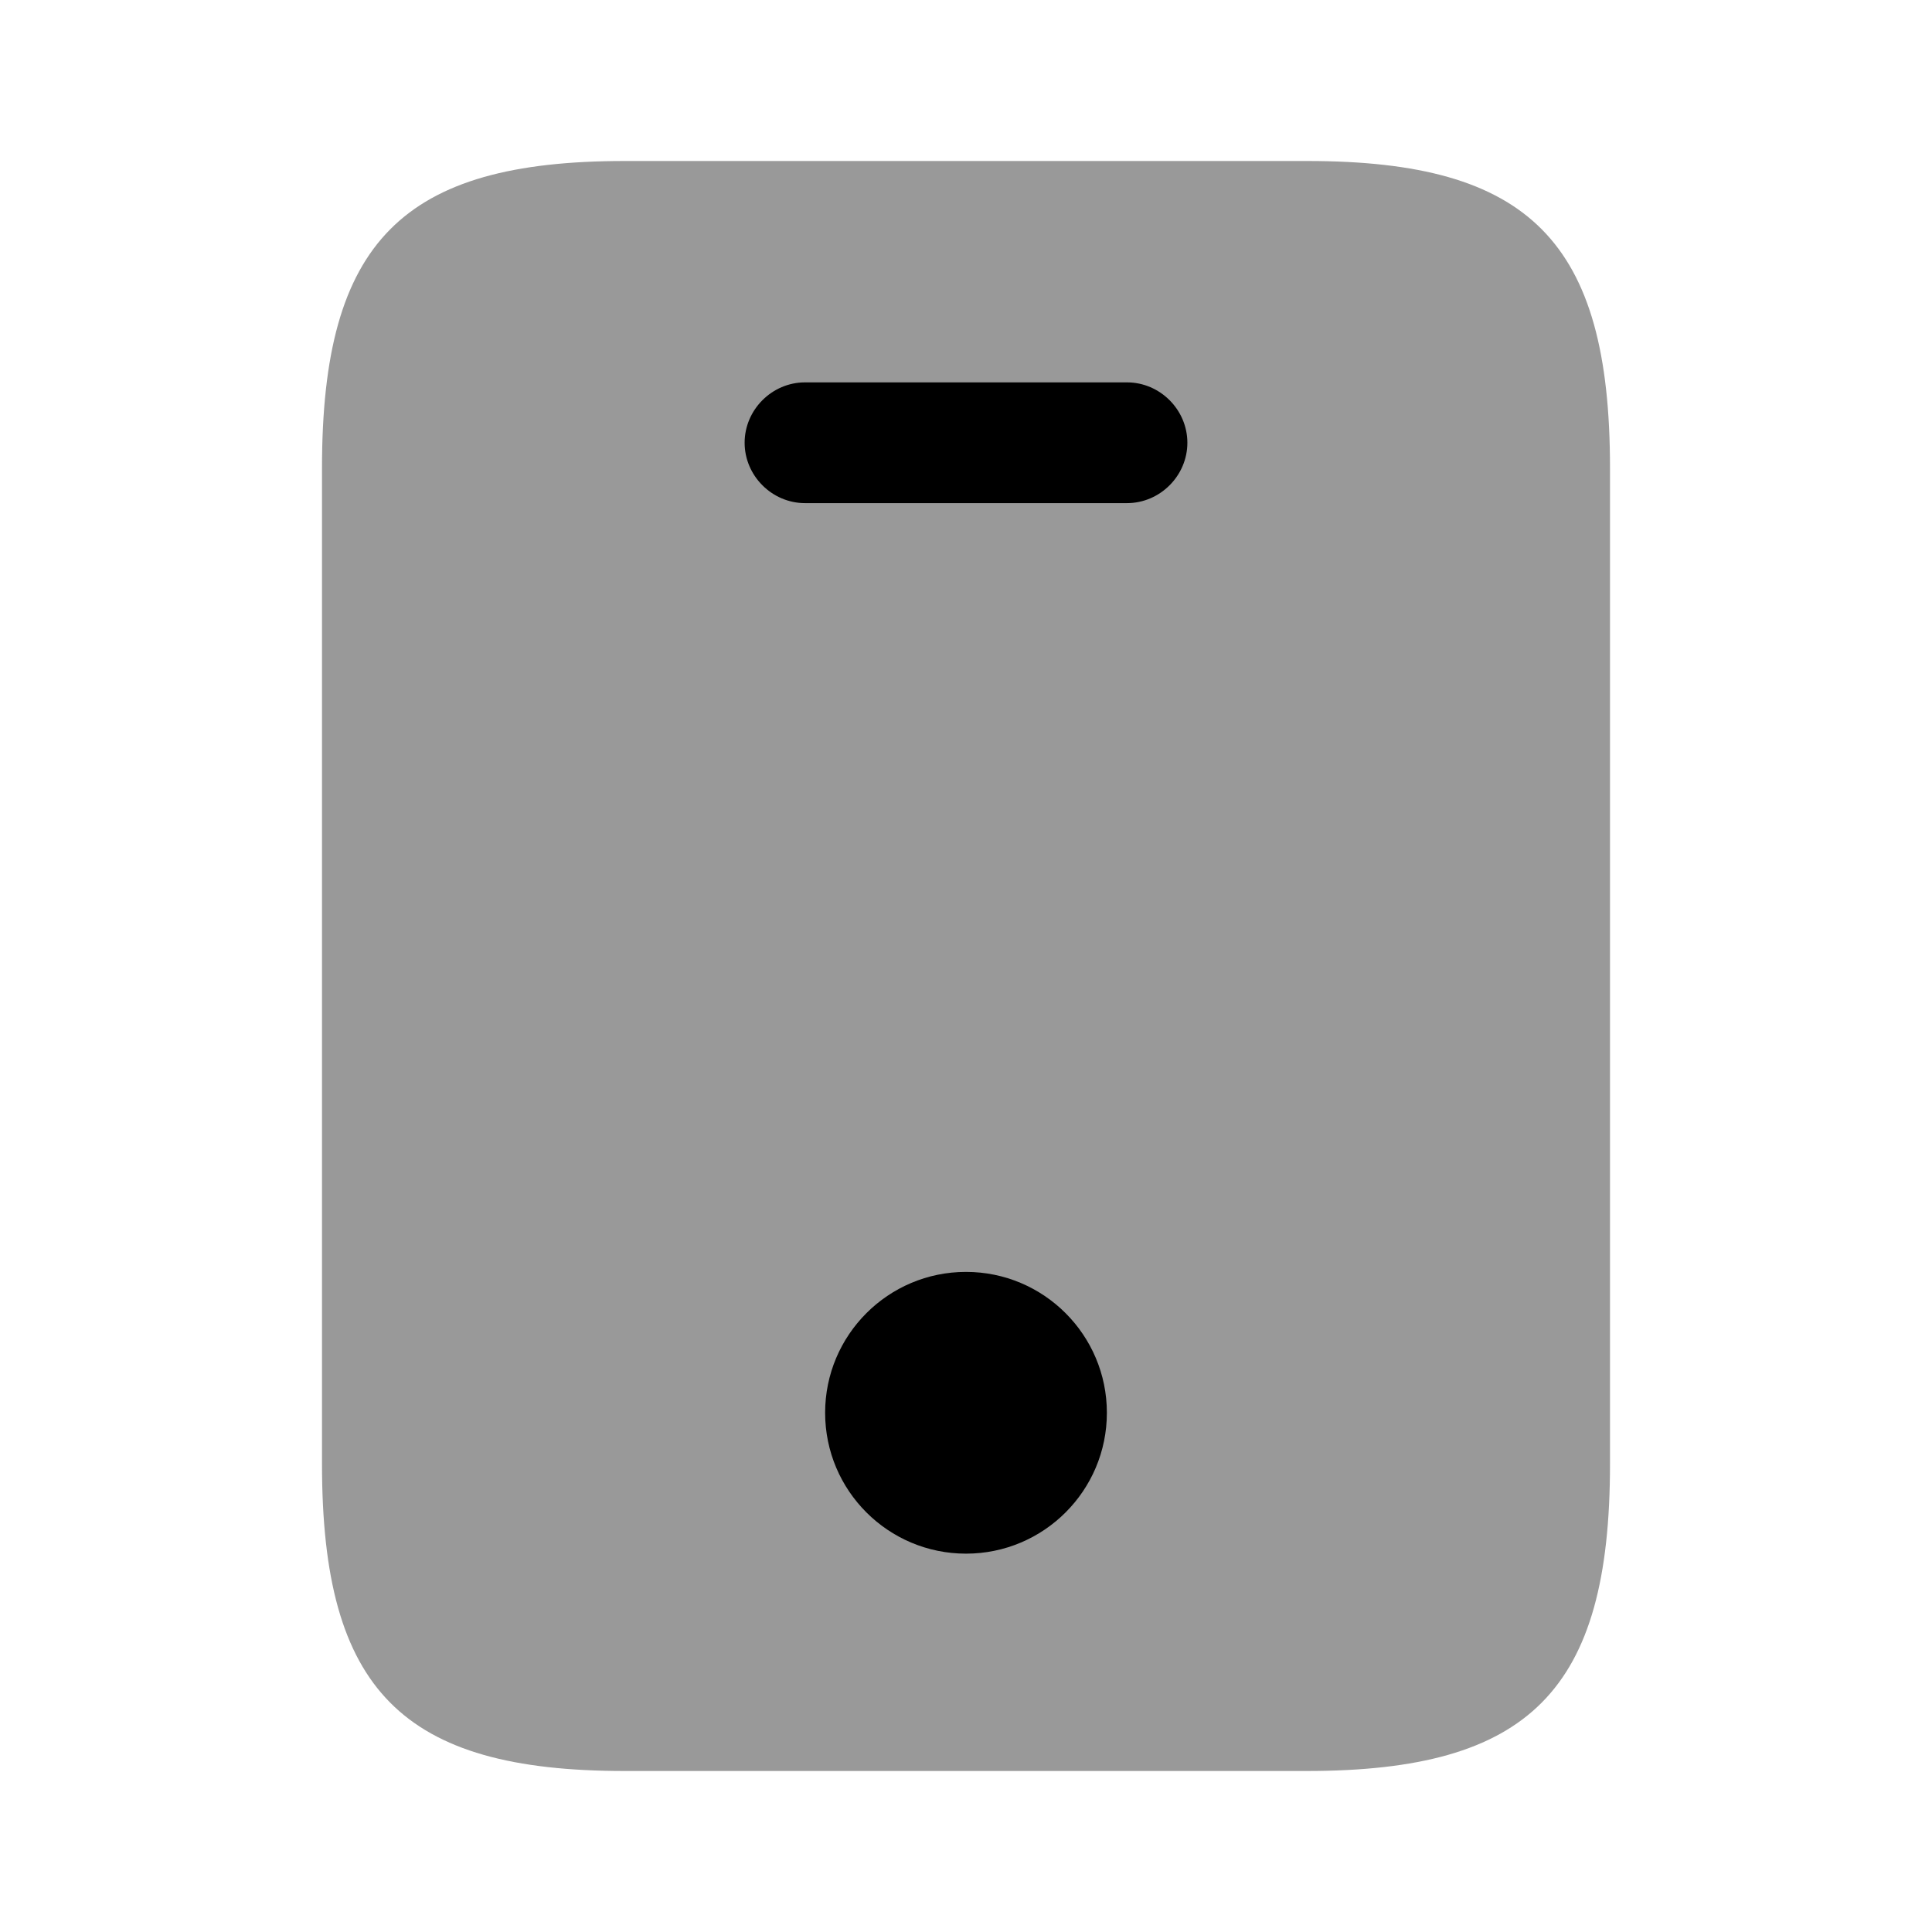 <svg width="24" height="24" viewBox="0 0 24 24" fill="none" xmlns="http://www.w3.org/2000/svg">
<path opacity="0.4" d="M16.24 2H7.76C5 2 4 3 4 5.81V18.19C4 21 5 22 7.76 22H16.23C19 22 20 21 20 18.19V5.81C20 3 19 2 16.24 2Z" fill="black"/>
<path d="M14 6.25H10C9.59 6.25 9.25 5.91 9.25 5.5C9.25 5.09 9.59 4.75 10 4.75H14C14.41 4.75 14.75 5.09 14.75 5.5C14.75 5.91 14.41 6.25 14 6.25Z" fill="black"/>
<path d="M12 19.3C12.966 19.3 13.75 18.517 13.75 17.55C13.75 16.584 12.966 15.8 12 15.8C11.034 15.8 10.25 16.584 10.25 17.55C10.25 18.517 11.034 19.3 12 19.3Z" fill="black"/>
</svg>
